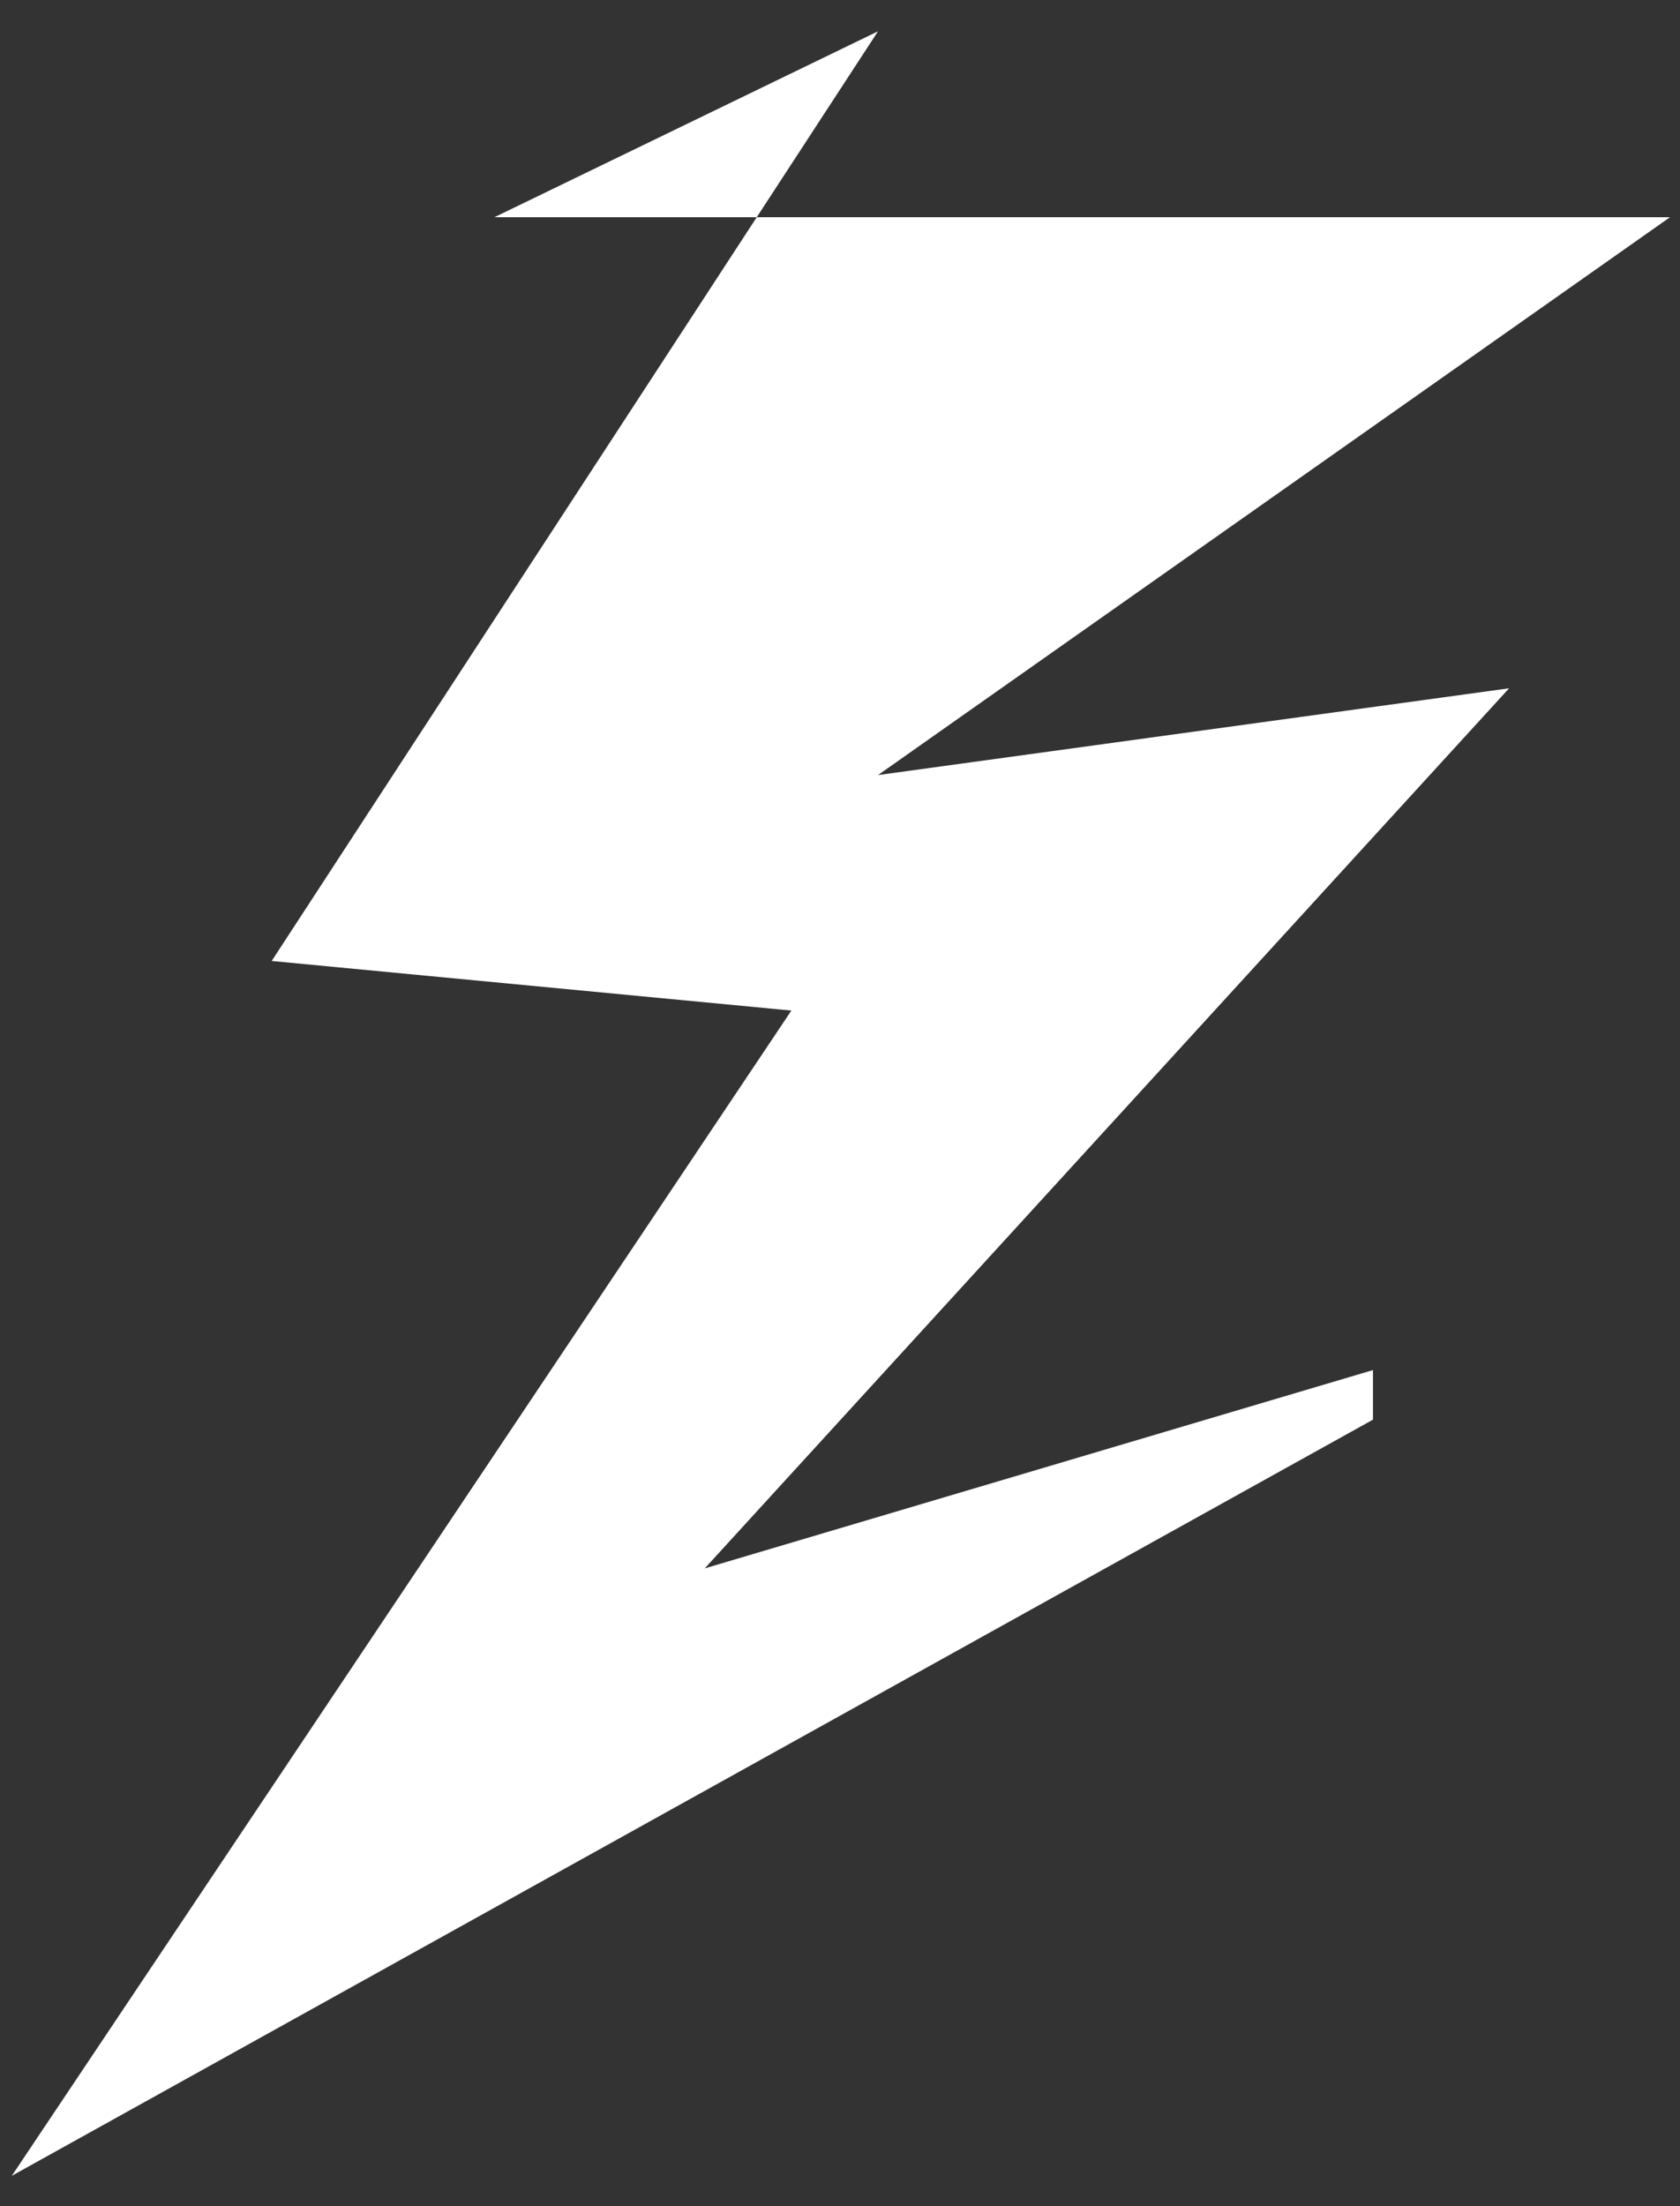 <svg width="48" height="63" viewBox="0 0 48 63" fill="none" xmlns="http://www.w3.org/2000/svg">
<rect x="0" y="0" width="48" height="63" fill="#333333" stroke="none"/>
<path d="M14.126 6.203L25.086 0.894L21.621 6.203H47.714L25.086 22.133L43.117 19.655L20.136 44.787L39.228 39.124V40.54L0.337 62.133L22.611 28.858L7.762 27.442L21.621 6.203H14.126Z" fill="white"/>
</svg>
